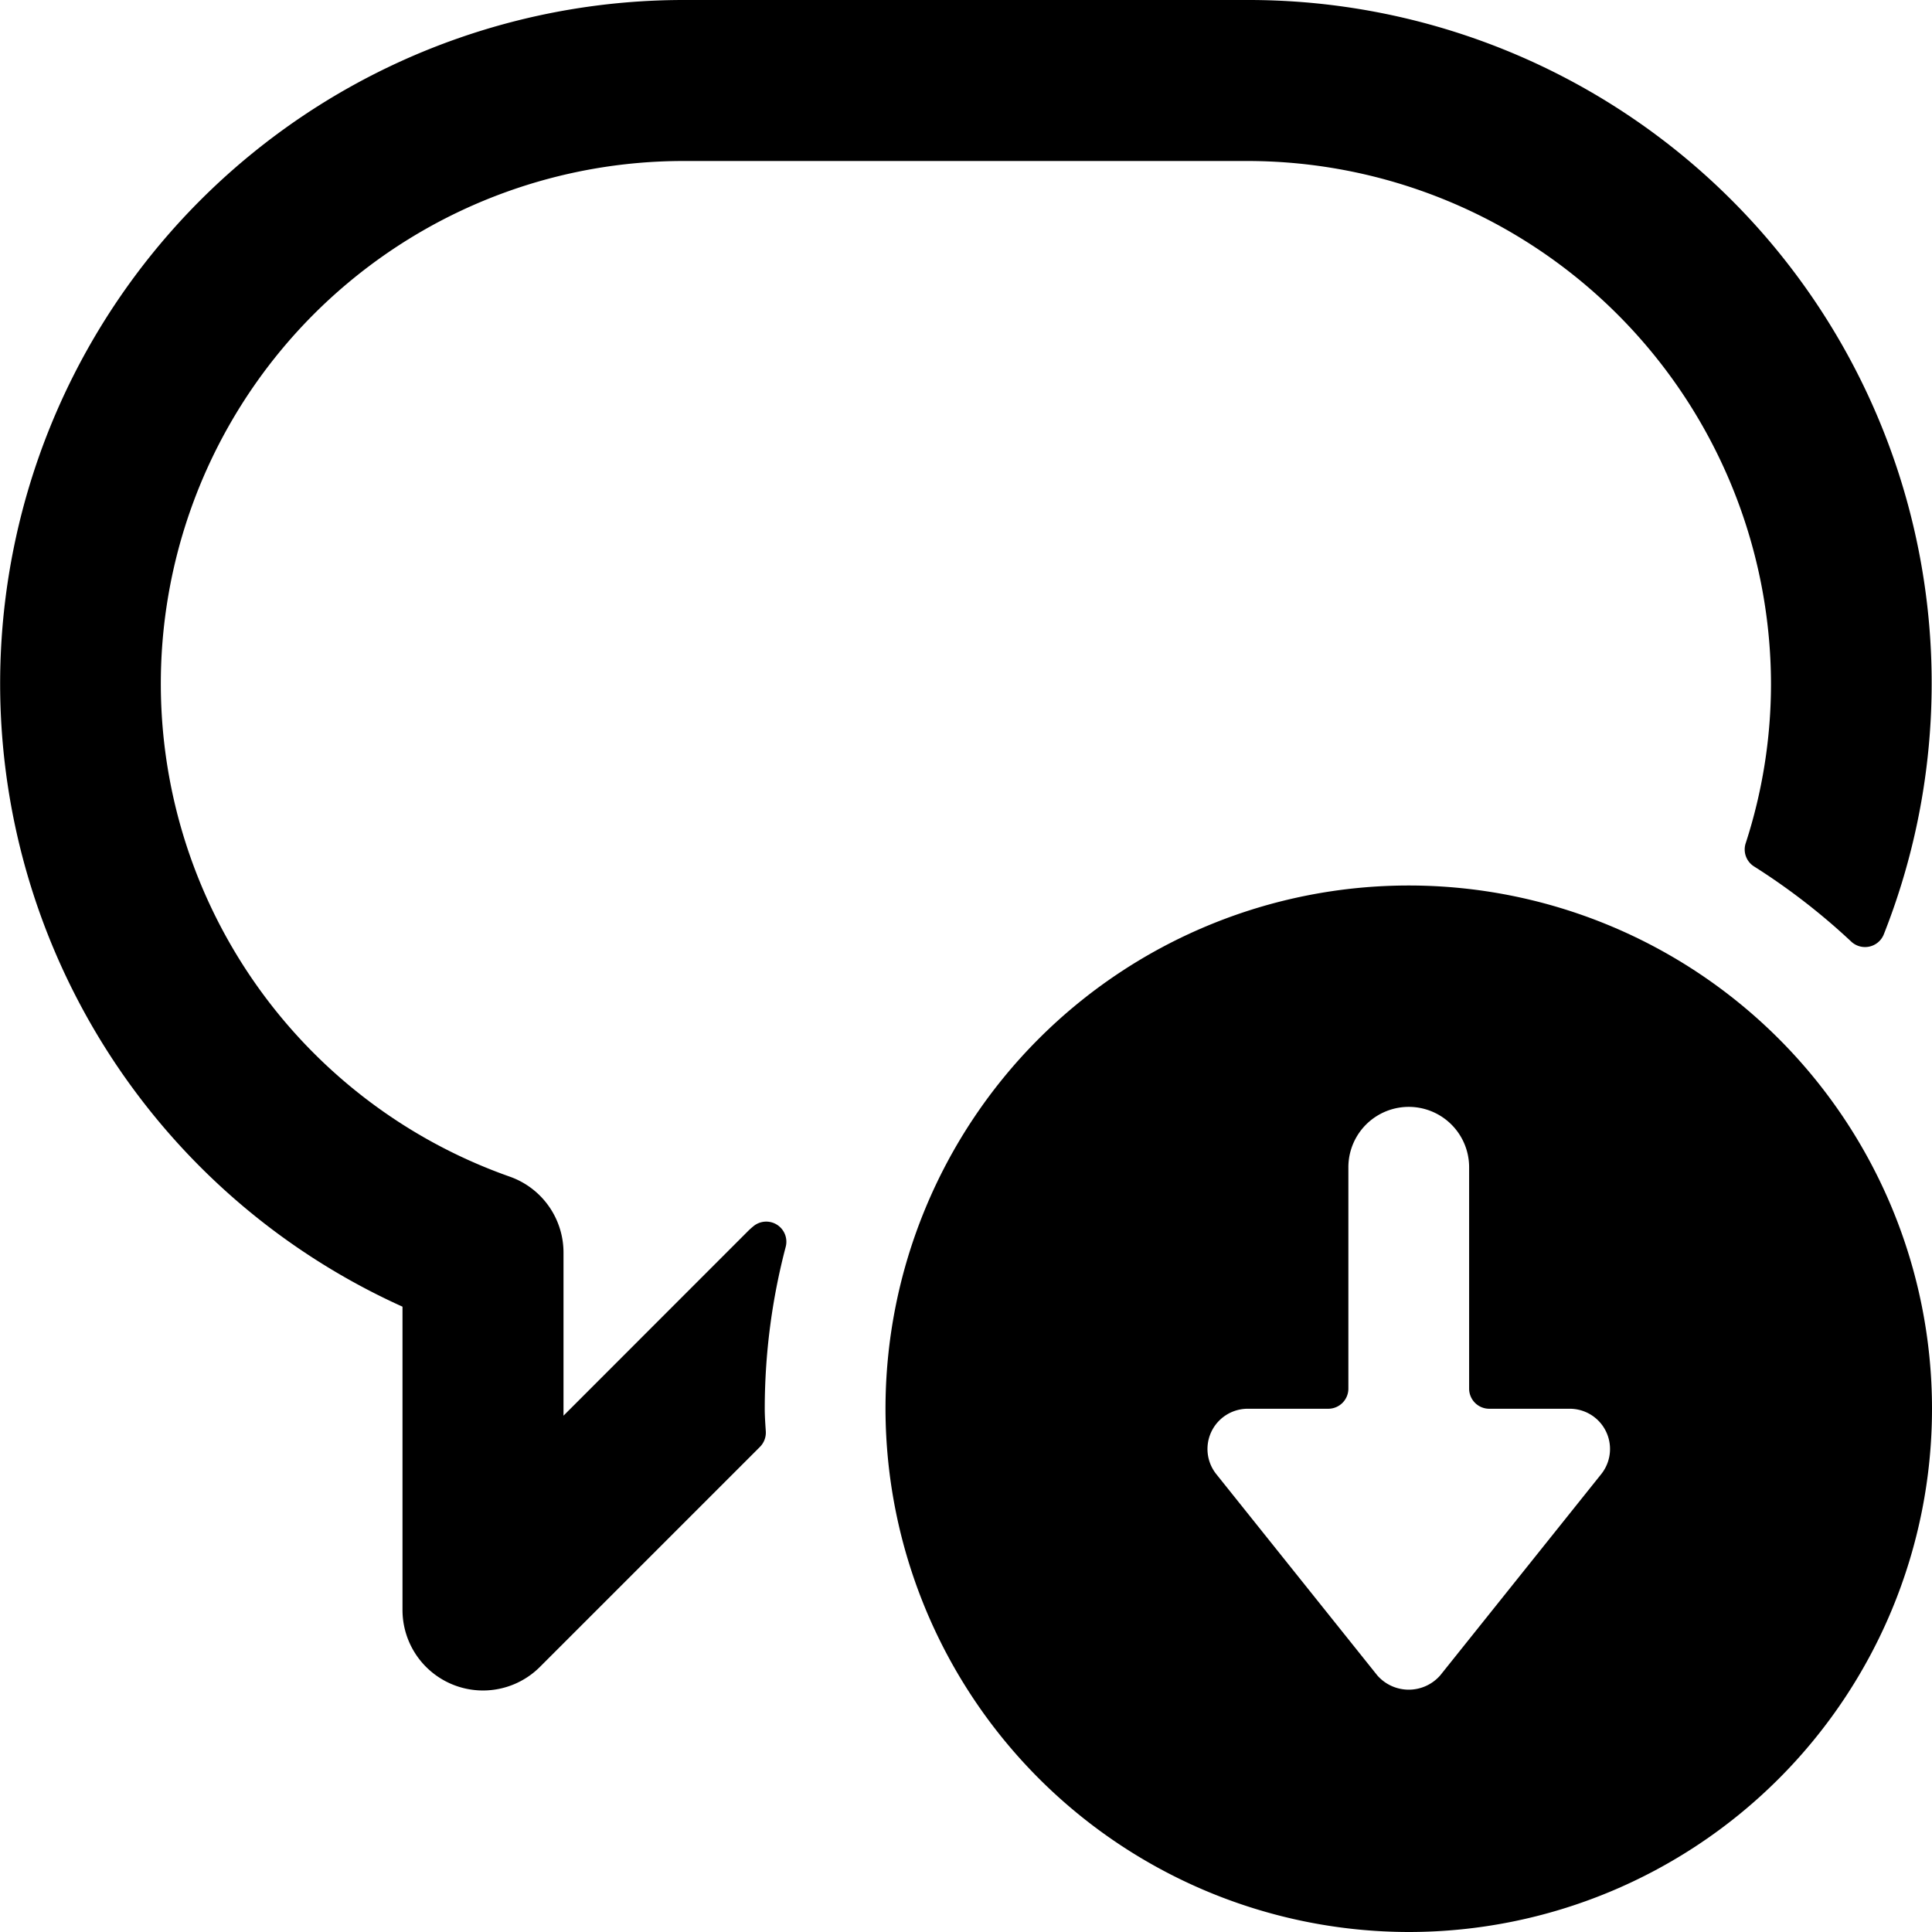 <svg xmlns="http://www.w3.org/2000/svg" viewBox="0 0 24 24"><title>messages-bubble-download-1-alternate</title><path d="M9.76,15.49a.25.25,0,0,0-.4-.258c-.023.019-.046.039-.068.061L7,17.586V15.56a1,1,0,0,0-.664-.942A6.493,6.493,0,0,1,8.5,2h7A6.508,6.508,0,0,1,22,8.5a6.419,6.419,0,0,1-.314,1.974.249.249,0,0,0,.1.287A8.111,8.111,0,0,1,23,11.7a.251.251,0,0,0,.4-.09A8.486,8.486,0,0,0,15.5,0h-7A8.492,8.492,0,0,0,5,16.232V20a1,1,0,0,0,1.707.707L9.44,17.974a.251.251,0,0,0,.073-.194c-.006-.093-.013-.186-.013-.28A7.927,7.927,0,0,1,9.76,15.49Z"/><path d="M17.5,24A6.5,6.5,0,1,0,11,17.5,6.508,6.508,0,0,0,17.5,24Zm-2.391-5.688A.5.5,0,0,1,15.5,17.5h1a.25.25,0,0,0,.25-.25V14.5a.75.75,0,0,1,1.5,0v2.75a.25.25,0,0,0,.25.25h1a.5.5,0,0,1,.391.812l-2,2.5a.519.519,0,0,1-.782,0Z"/></svg>
